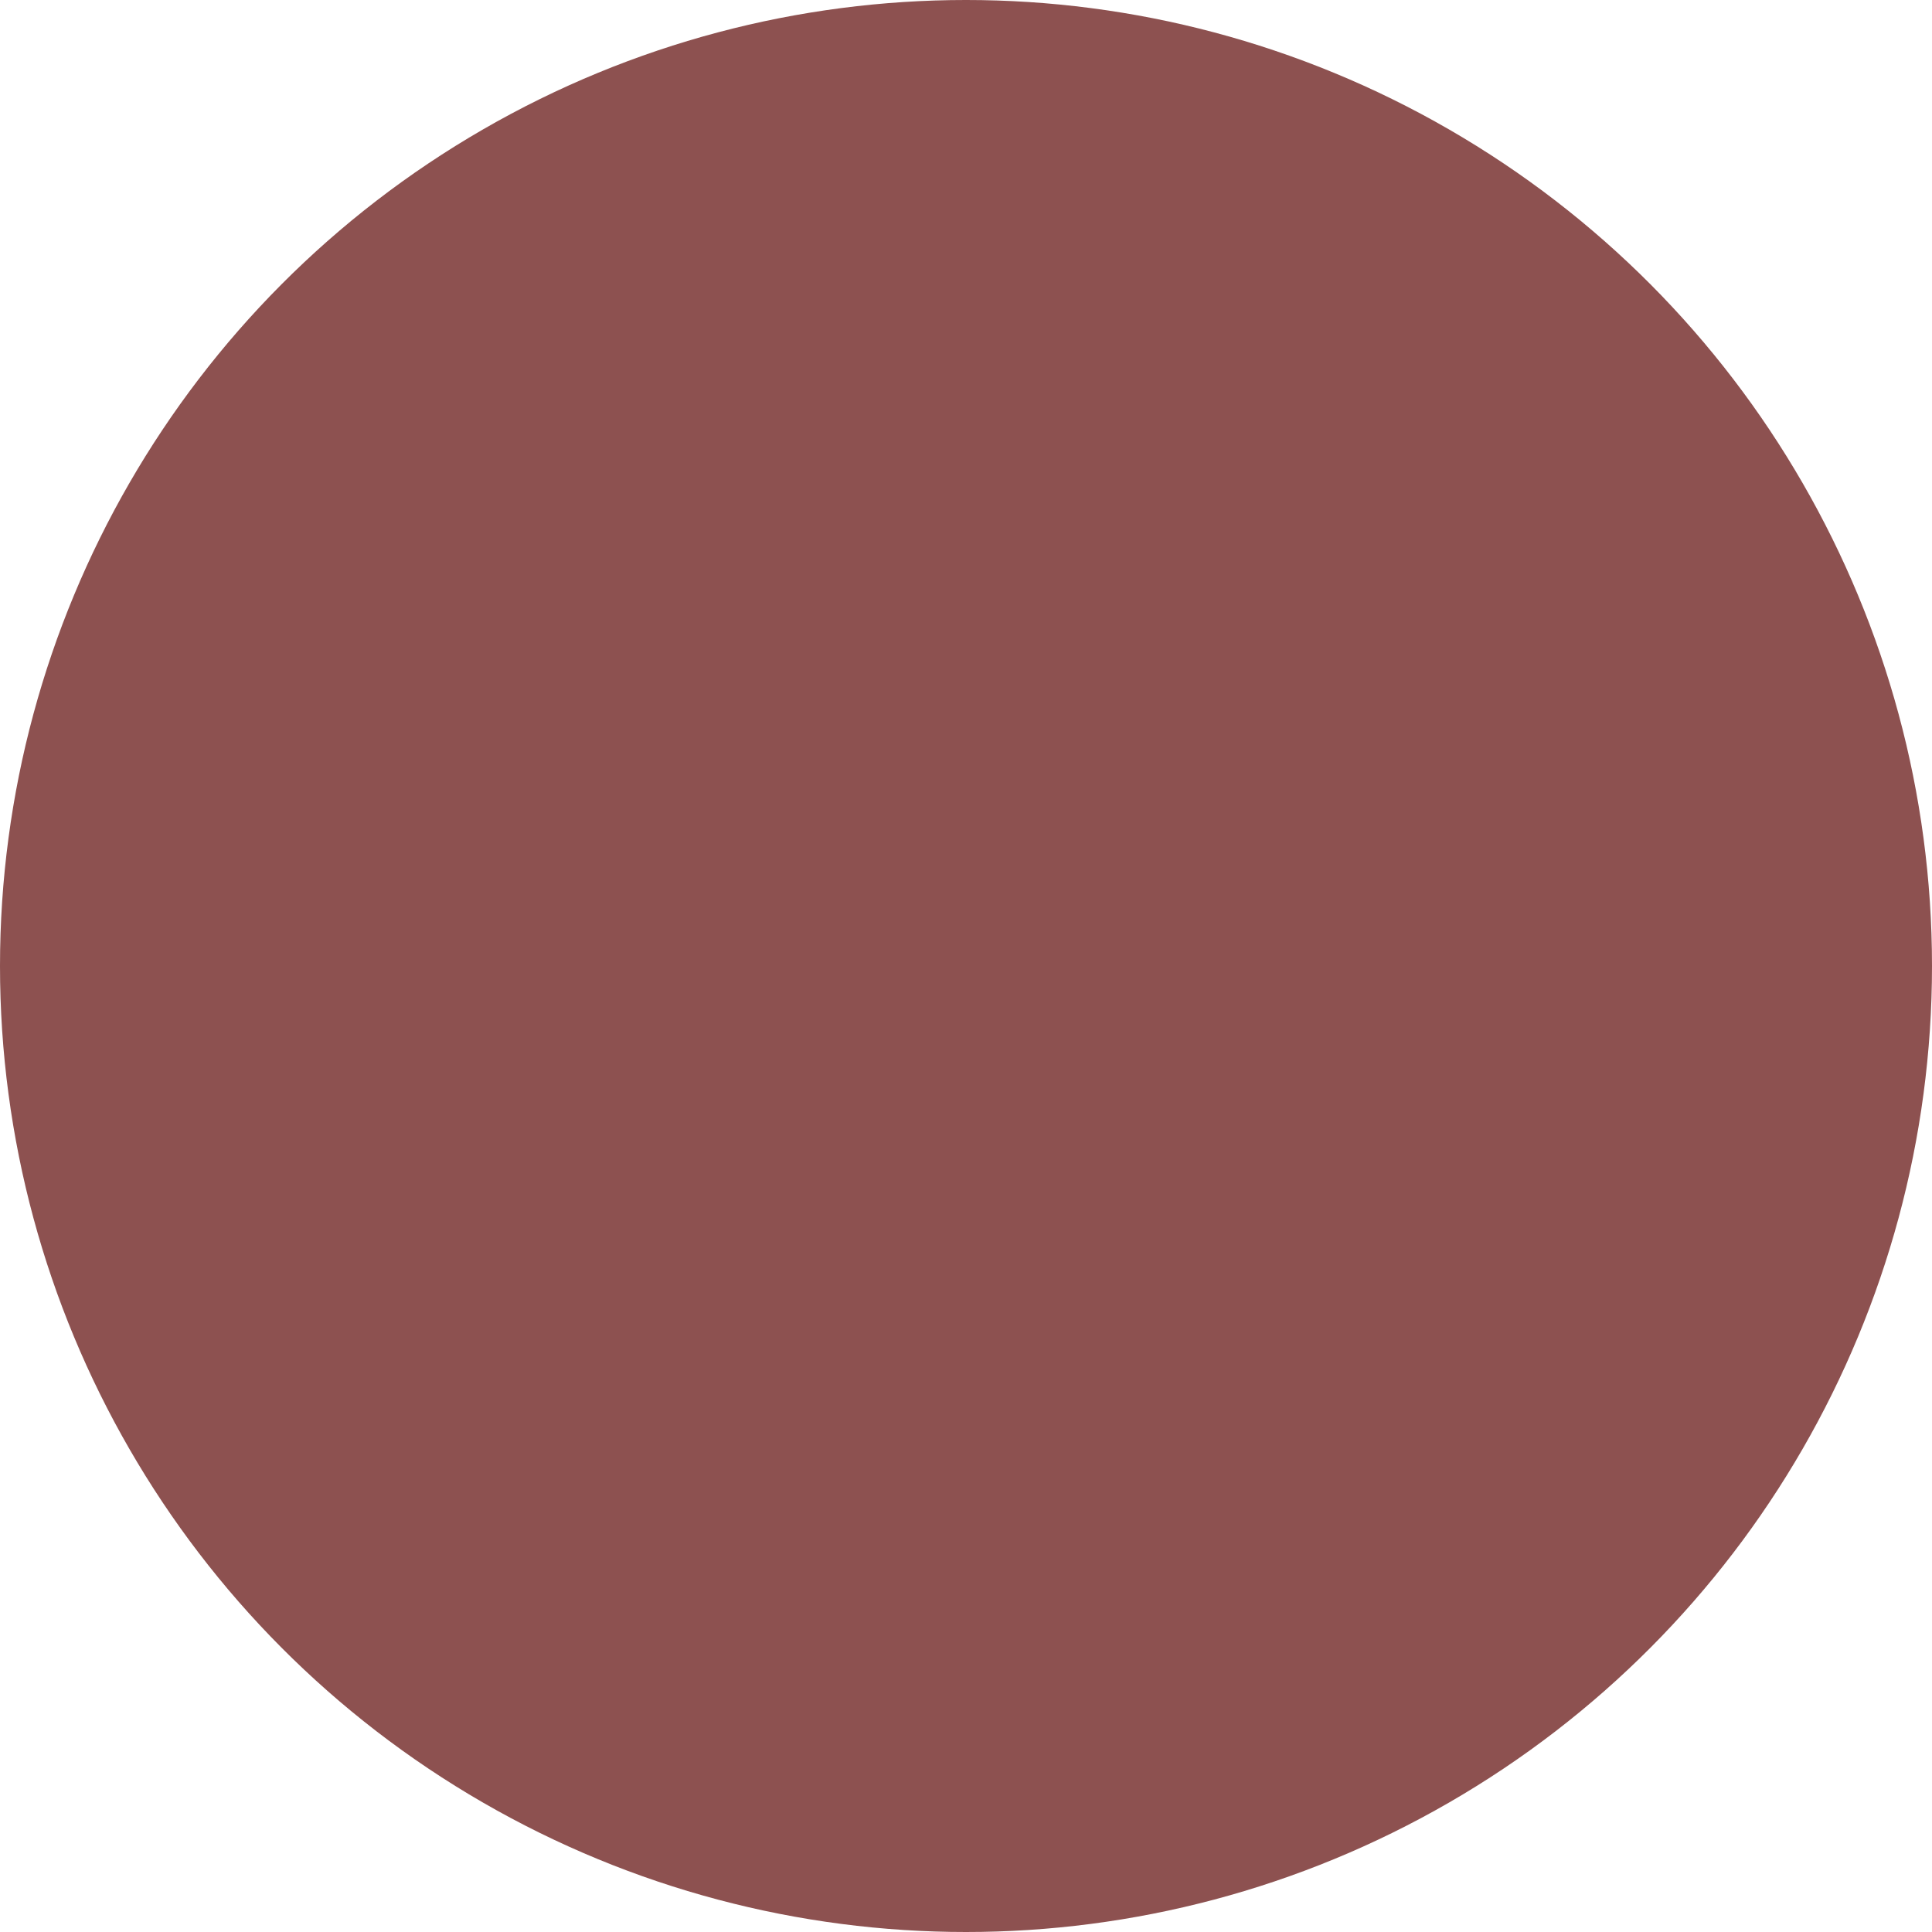 <?xml version="1.0" encoding="UTF-8" standalone="no"?>
<!-- Created with Inkscape (http://www.inkscape.org/) -->

<svg
   width="48"
   height="48"
   viewBox="0 0 12.7 12.7"
   version="1.1"
   id="svg5"
   inkscape:version="1.1.1 (3bf5ae0d25, 2021-09-20)"
   sodipodi:docname="inondation-majeure.svg"
   inkscape:export-filename="C:\Users\BEAM48\OneDrive - Ministère de la Sécurité publique\Documents\Vigilance\vigilance-legende.png"
   inkscape:export-xdpi="252.63158"
   inkscape:export-ydpi="252.63158"
   xmlns:inkscape="http://www.inkscape.org/namespaces/inkscape"
   xmlns:sodipodi="http://sodipodi.sourceforge.net/DTD/sodipodi-0.dtd"
   xmlns="http://www.w3.org/2000/svg"
   xmlns:svg="http://www.w3.org/2000/svg">
  <sodipodi:namedview
     id="namedview7"
     pagecolor="#ffffff"
     bordercolor="#666666"
     borderopacity="1.0"
     inkscape:pageshadow="2"
     inkscape:pageopacity="1"
     inkscape:pagecheckerboard="false"
     inkscape:document-units="px"
     showgrid="false"
     showguides="true"
     objecttolerance="10000"
     units="px"
     inkscape:zoom="1"
     inkscape:cx="-15"
     inkscape:cy="-18"
     inkscape:window-width="1920"
     inkscape:window-height="986"
     inkscape:window-x="-11"
     inkscape:window-y="-11"
     inkscape:window-maximized="1"
     inkscape:current-layer="layer1"
     guidetolerance="10000"
     inkscape:snap-path-clip="true"
     inkscape:snap-path-mask="true"
     inkscape:snap-perpendicular="false"
     inkscape:snap-tangential="false"
     fit-margin-top="0"
     fit-margin-left="0"
     fit-margin-right="0"
     fit-margin-bottom="0">
    <inkscape:grid
       type="xygrid"
       id="grid18429"
       spacingx="0.529"
       spacingy="0.529"
       snapvisiblegridlinesonly="false"
       dotted="false"
       empspacing="2"
       originx="-19.513"
       originy="-26.657" />
    <sodipodi:guide
       position="-17.396,14.486"
       orientation="0,8"
       id="guide1943" />
    <sodipodi:guide
       position="-15.28,14.486"
       orientation="8,0"
       id="guide1945" />
    <sodipodi:guide
       position="-15.28,12.369"
       orientation="0,-8"
       id="guide1947" />
    <sodipodi:guide
       position="-17.396,12.369"
       orientation="-8,0"
       id="guide1949" />
  </sodipodi:namedview>
  <defs
     id="defs2">
    <rect
       x="-88"
       y="228"
       width="95.559"
       height="46.583"
       id="rect55139" />
    <rect
       x="190.914"
       y="51.676"
       width="5.742"
       height="48.805"
       id="rect8353" />
  </defs>
  <g
     inkscape:label="Calque 1"
     inkscape:groupmode="layer"
     id="layer1"
     transform="translate(-19.513,-26.657)">
    <circle
       style="font-variation-settings:'wdth' 75, 'wght' 600;fill:#8d5150;fill-opacity:1;stroke-width:0.794"
       id="path26319-8-4-1-4"
       cx="25.863"
       cy="33.007"
       r="6.35" />
  </g>
</svg>
